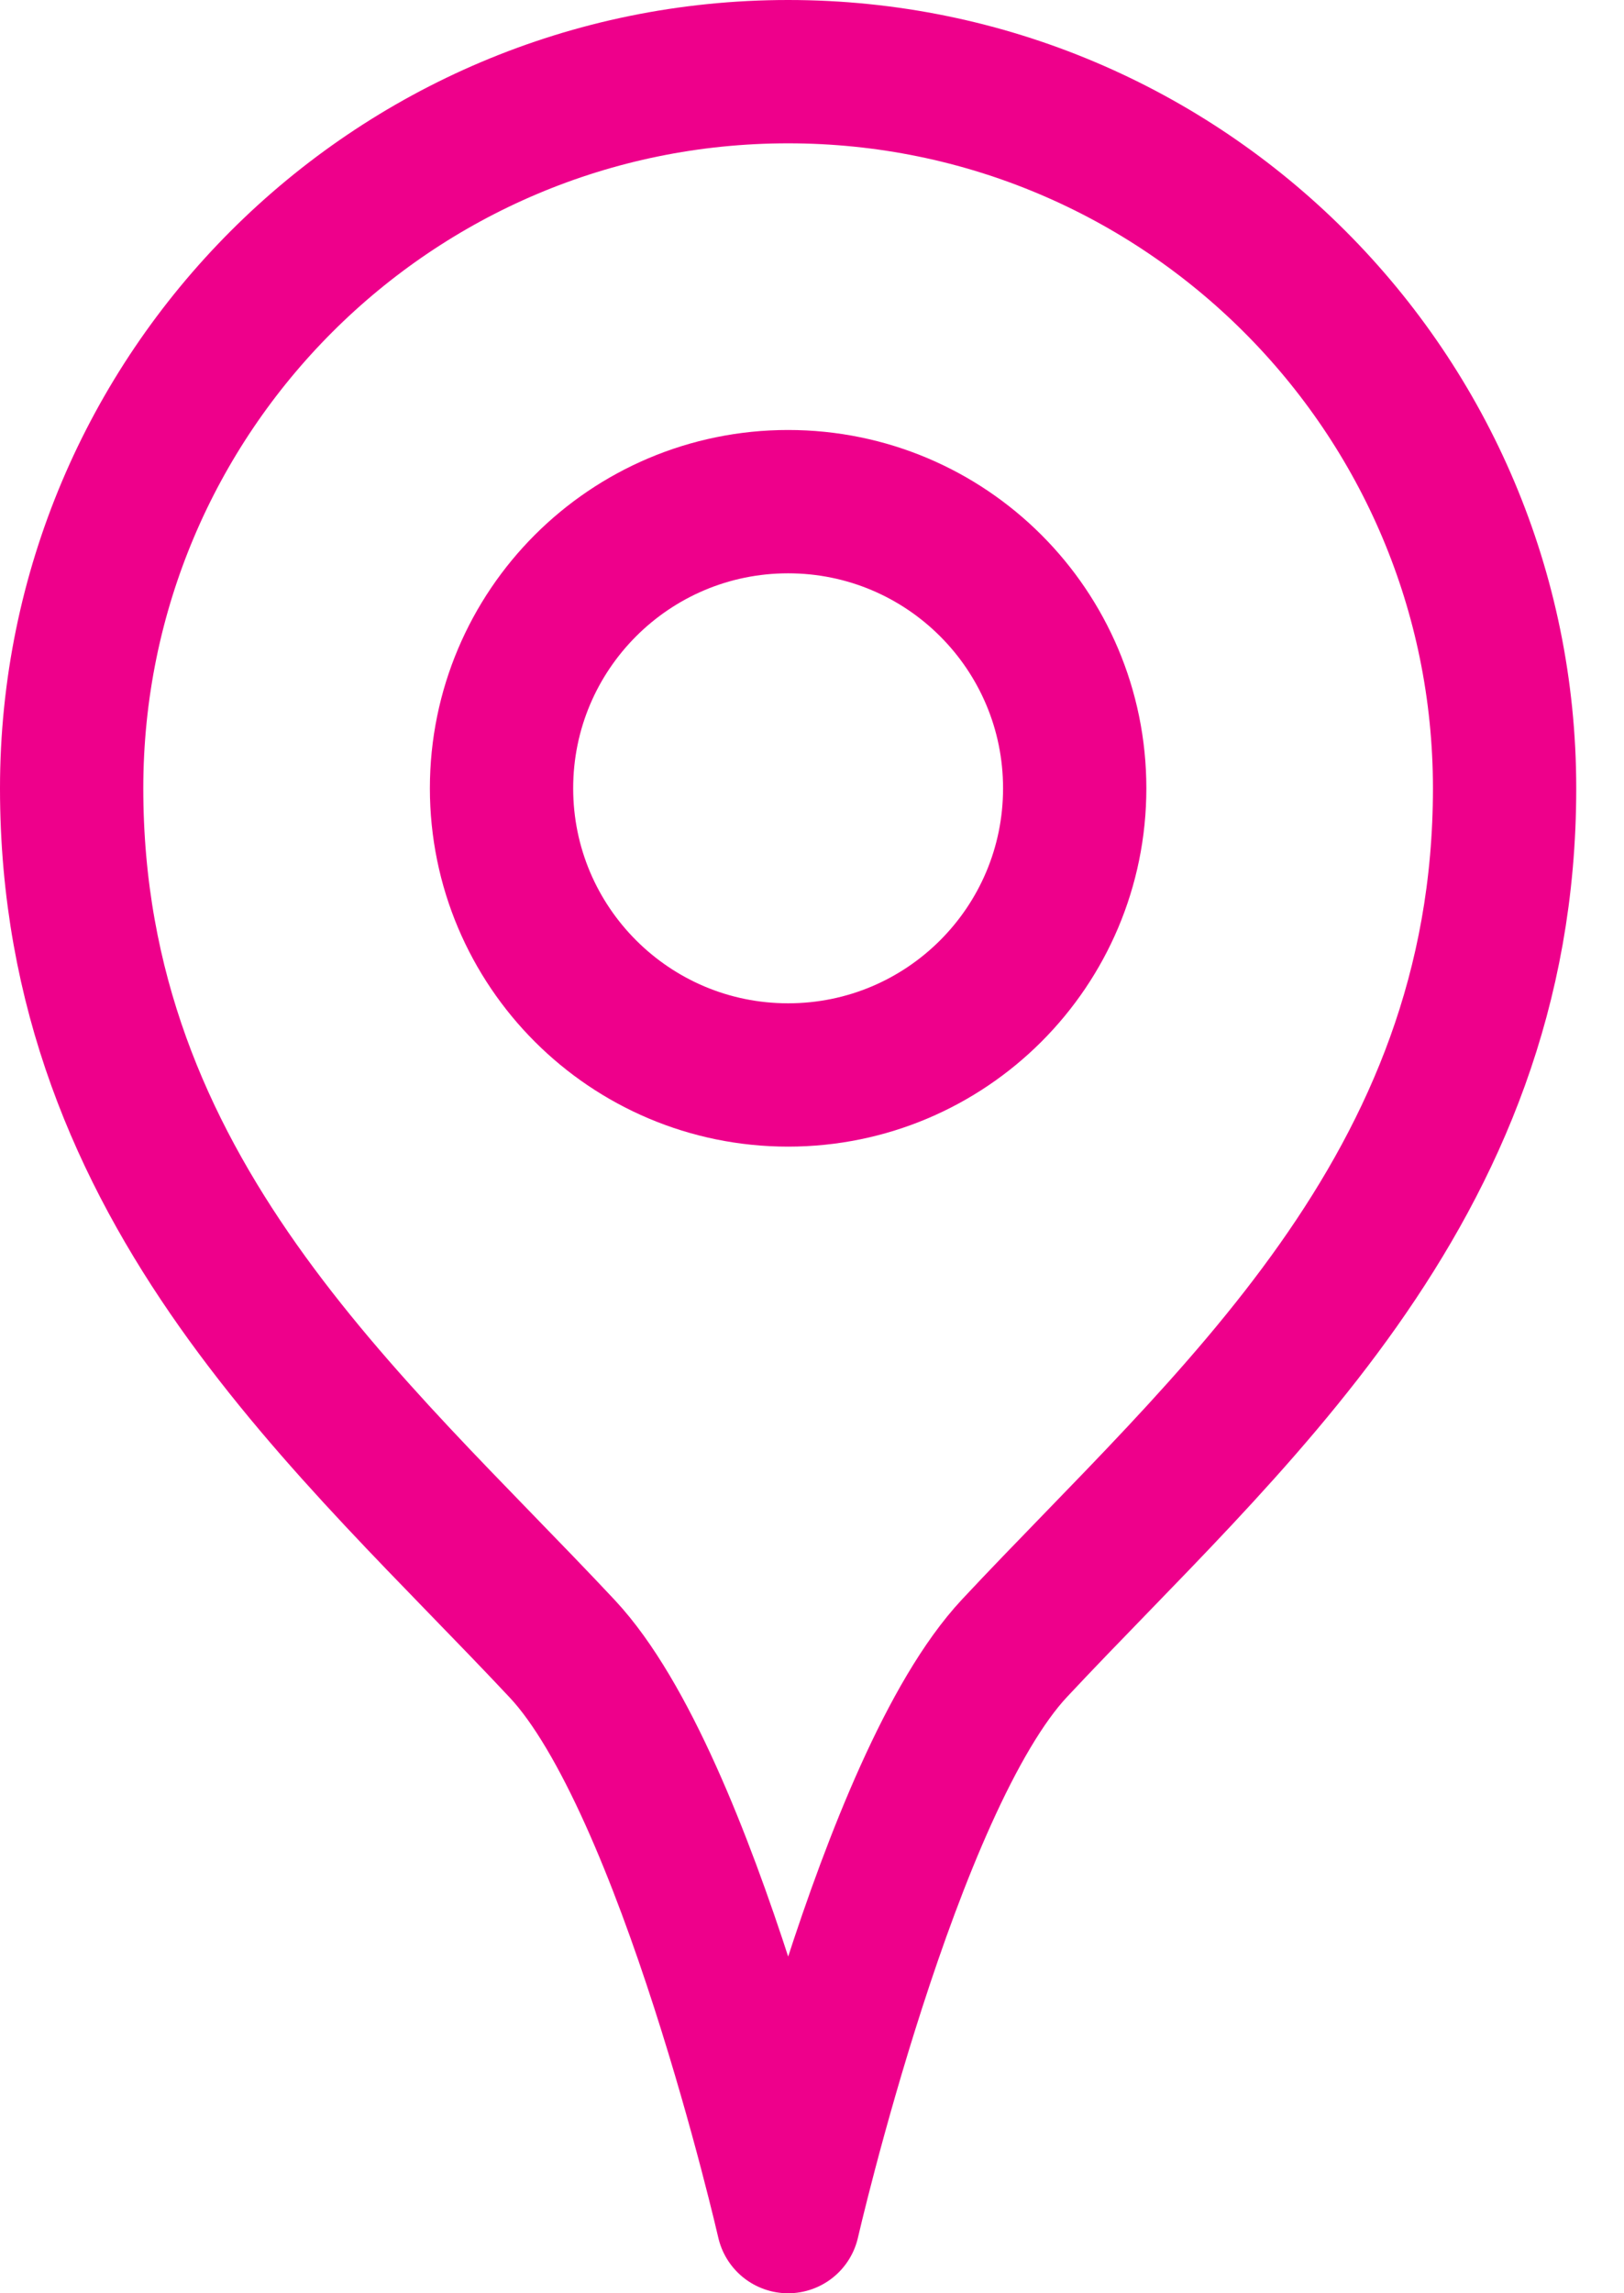 <?xml version="1.0" encoding="UTF-8"?>
<svg width="17px" height="24px" viewBox="0 0 17 24" version="1.1" xmlns="http://www.w3.org/2000/svg" xmlns:xlink="http://www.w3.org/1999/xlink">
    <!-- Generator: Sketch 61 (89581) - https://sketch.com -->
    <title>streamline-icon-pin-1@24x24</title>
    <desc>Created with Sketch.</desc>
    <g id="Vacatures" stroke="none" stroke-width="1" fill="none" fill-rule="evenodd" stroke-linecap="round" stroke-linejoin="round">
        <g transform="translate(-653, -430)" id="Vacature" stroke="#EE008B" stroke-width="1.5">
            <g transform="translate(427, 345)">
                <g>
                    <g id="streamline-icon-pin-1@24x24" transform="translate(226, 85)">
                        <path d="M15.75,8.25 C15.75,12.471 12.817,14.899 10.619,17.25 C9.303,18.658 8.25,23.25 8.25,23.25 C8.25,23.25 7.2,18.661 5.887,17.257 C3.687,14.907 0.75,12.475 0.75,8.25 C0.75,4.108 4.108,0.75 8.25,0.75 C12.392,0.75 15.75,4.108 15.75,8.25 Z" id="Path"></path>
                        <path d="M8.25,5.25 C9.907,5.25 11.25,6.593 11.25,8.25 C11.25,9.907 9.907,11.25 8.25,11.25 C6.593,11.25 5.25,9.907 5.25,8.25 C5.25,6.593 6.593,5.25 8.25,5.25 Z" id="Path"></path>
                    </g>
                </g>
            </g>
        </g>
    </g>
</svg>